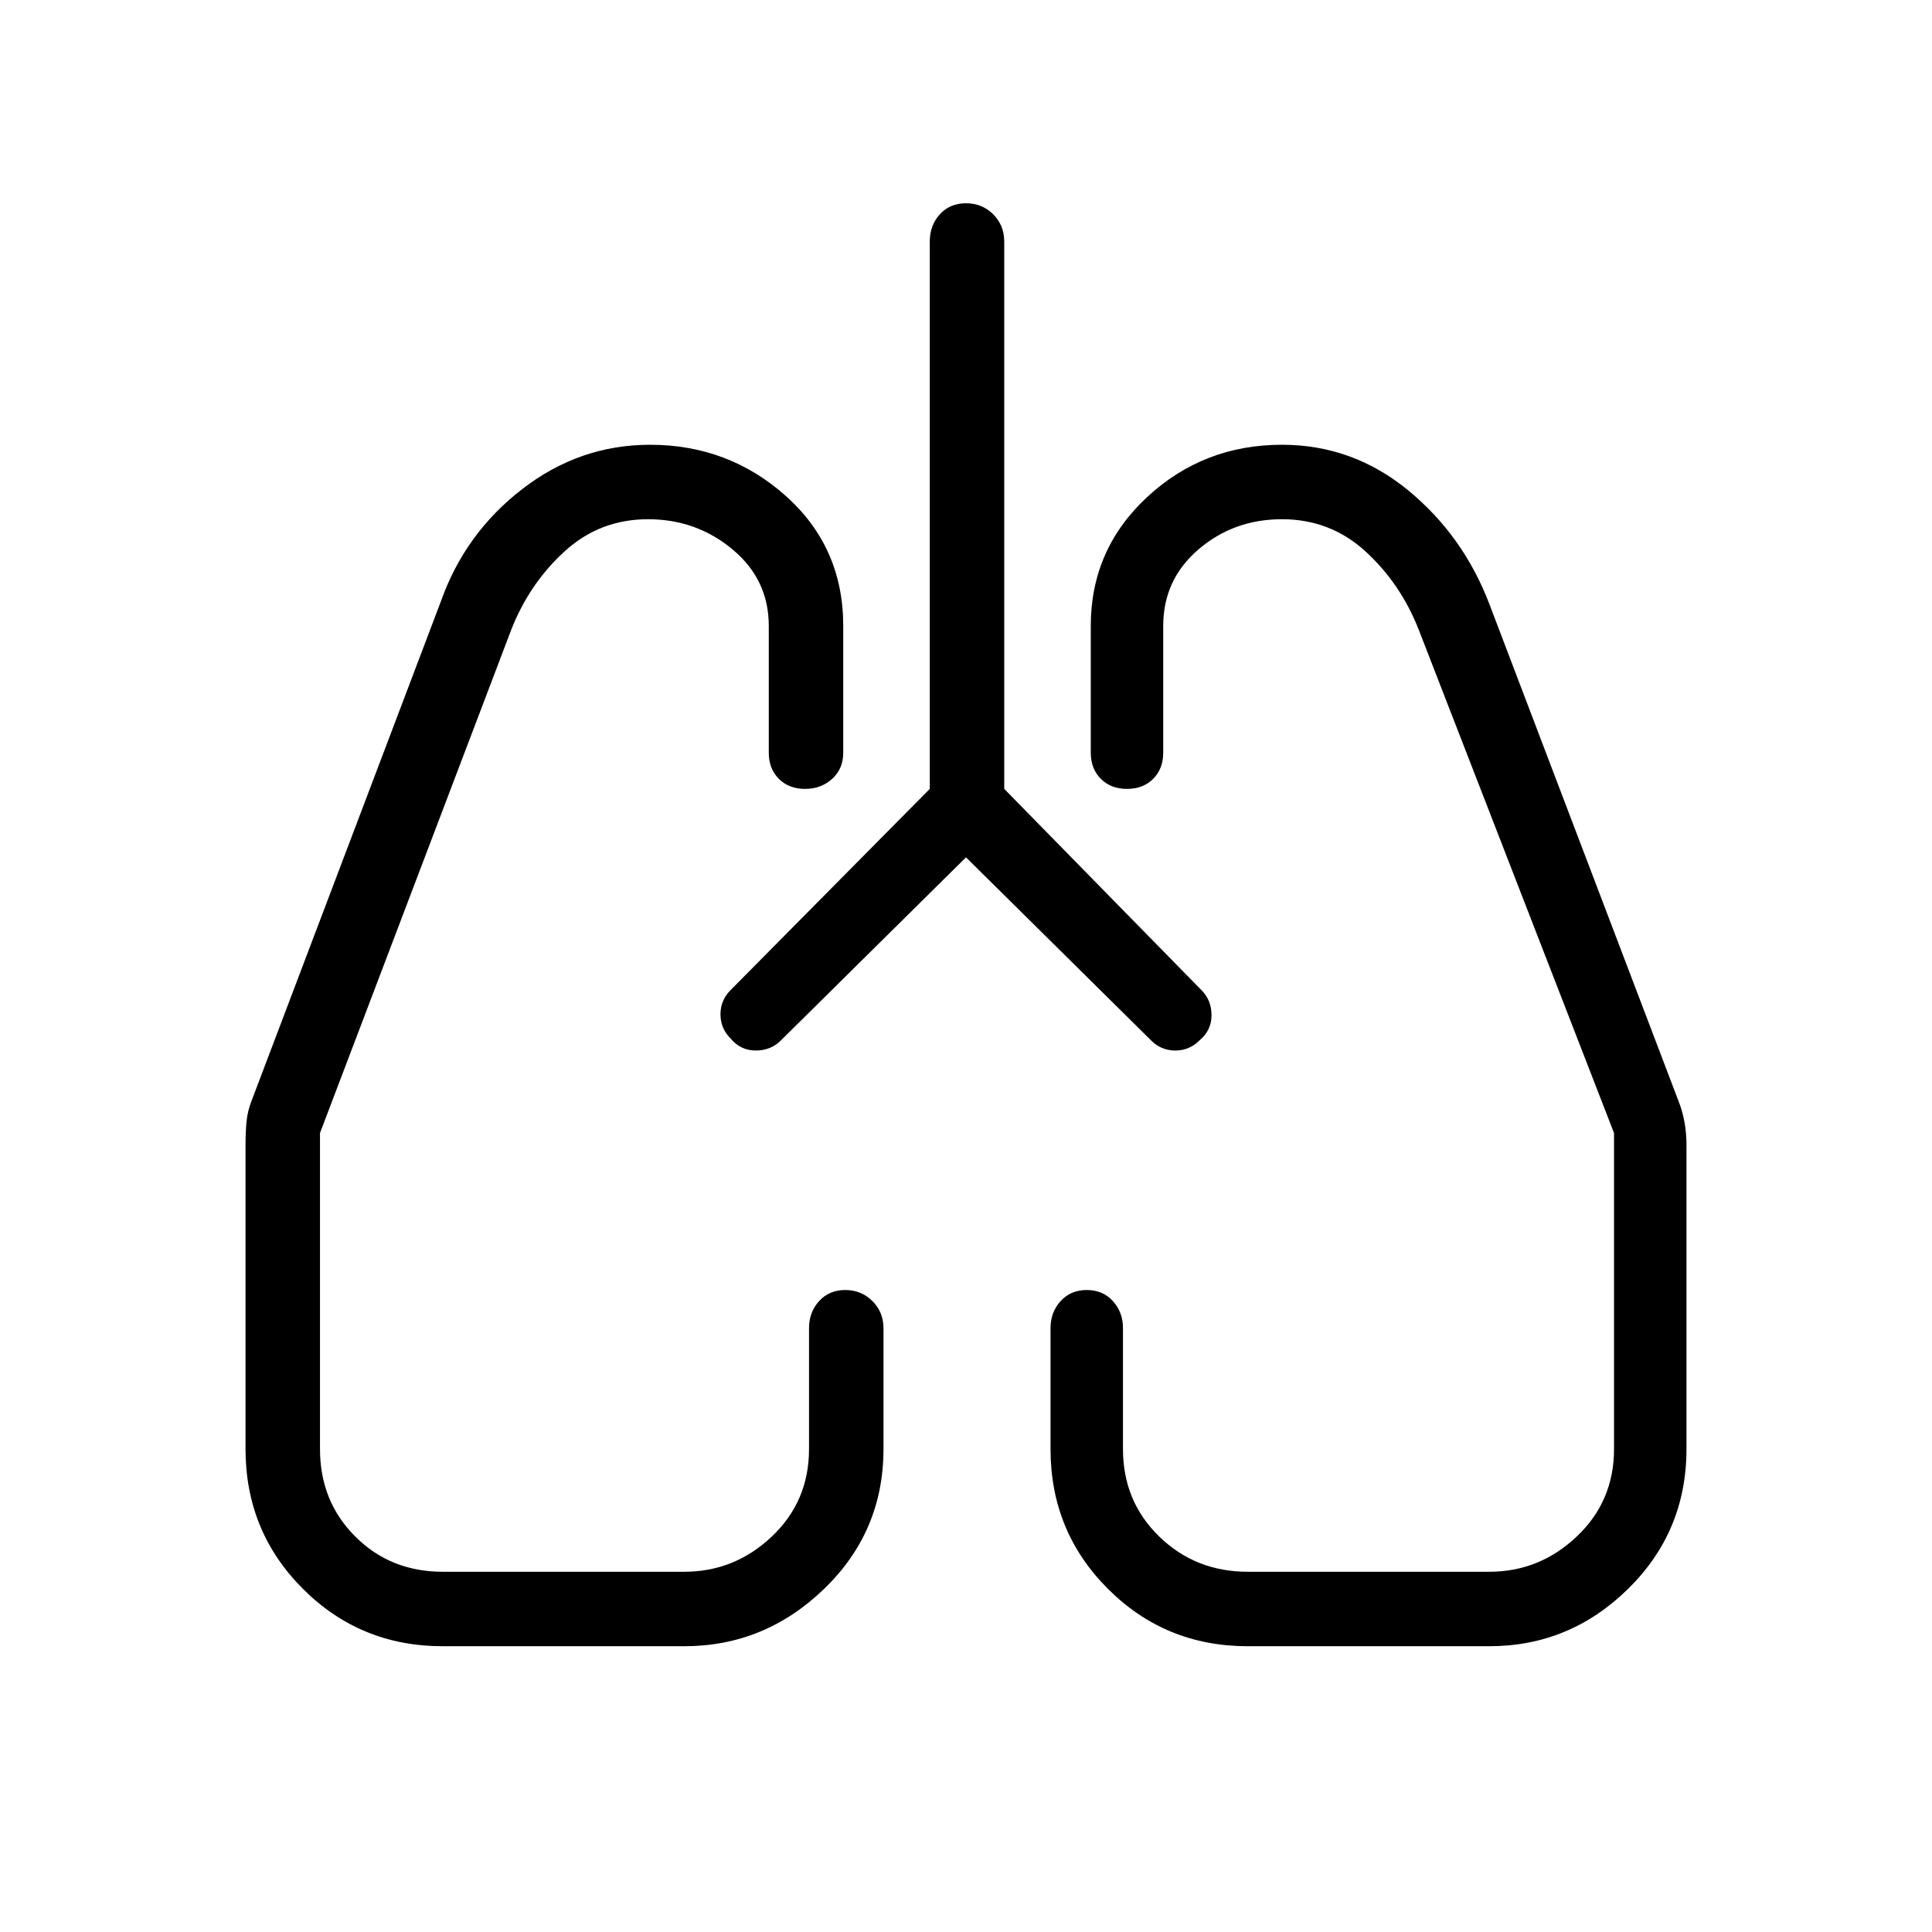 <svg xmlns="http://www.w3.org/2000/svg" height="24" width="24"><path d="m12 10.65-2.3 2.275q-.125.125-.312.125-.188 0-.313-.15-.125-.125-.125-.3t.125-.3l2.475-2.5V3q0-.2.125-.338.125-.137.325-.137t.338.137q.137.138.137.338v6.8l2.45 2.5q.125.125.125.312 0 .188-.15.313-.125.125-.3.125t-.3-.125Zm-6.5 9.8q-1.025 0-1.737-.713Q3.05 19.025 3.05 18v-3.775q0-.15.012-.287.013-.138.063-.263l2.35-6.2q.3-.85 1.013-1.4.712-.55 1.587-.55.975 0 1.688.637.712.638.712 1.613V9.35q0 .2-.137.325Q10.2 9.8 10 9.8t-.325-.125Q9.55 9.55 9.55 9.35V7.775q0-.575-.45-.95T8.05 6.45q-.6 0-1.037.4-.438.4-.663.975l-2.375 6.25V18q0 .65.438 1.087.437.438 1.087.438h3q.625 0 1.088-.438.462-.437.462-1.087v-1.5q0-.2.125-.337.125-.138.325-.138t.338.138q.137.137.137.337V18q0 1.025-.737 1.737-.738.713-1.738.713Zm13 0h-3q-1.025 0-1.737-.713-.713-.712-.713-1.737v-1.5q0-.2.125-.337.125-.138.325-.138t.325.138q.125.137.125.337V18q0 .65.45 1.087.45.438 1.1.438h3q.625 0 1.087-.438.463-.437.463-1.087v-3.925l-2.425-6.25q-.225-.575-.662-.975-.438-.4-1.038-.4-.6 0-1.037.375-.438.375-.438.95V9.35q0 .2-.125.325T14 9.8q-.2 0-.325-.125t-.125-.325V7.775q0-.95.7-1.6.7-.65 1.675-.65.875 0 1.563.562.687.563 1.012 1.413l2.35 6.175q.05.125.075.263.025.137.025.287V18q0 1.025-.725 1.737-.725.713-1.725.713ZM9.075 12.9Zm5.825.025Z"/></svg>